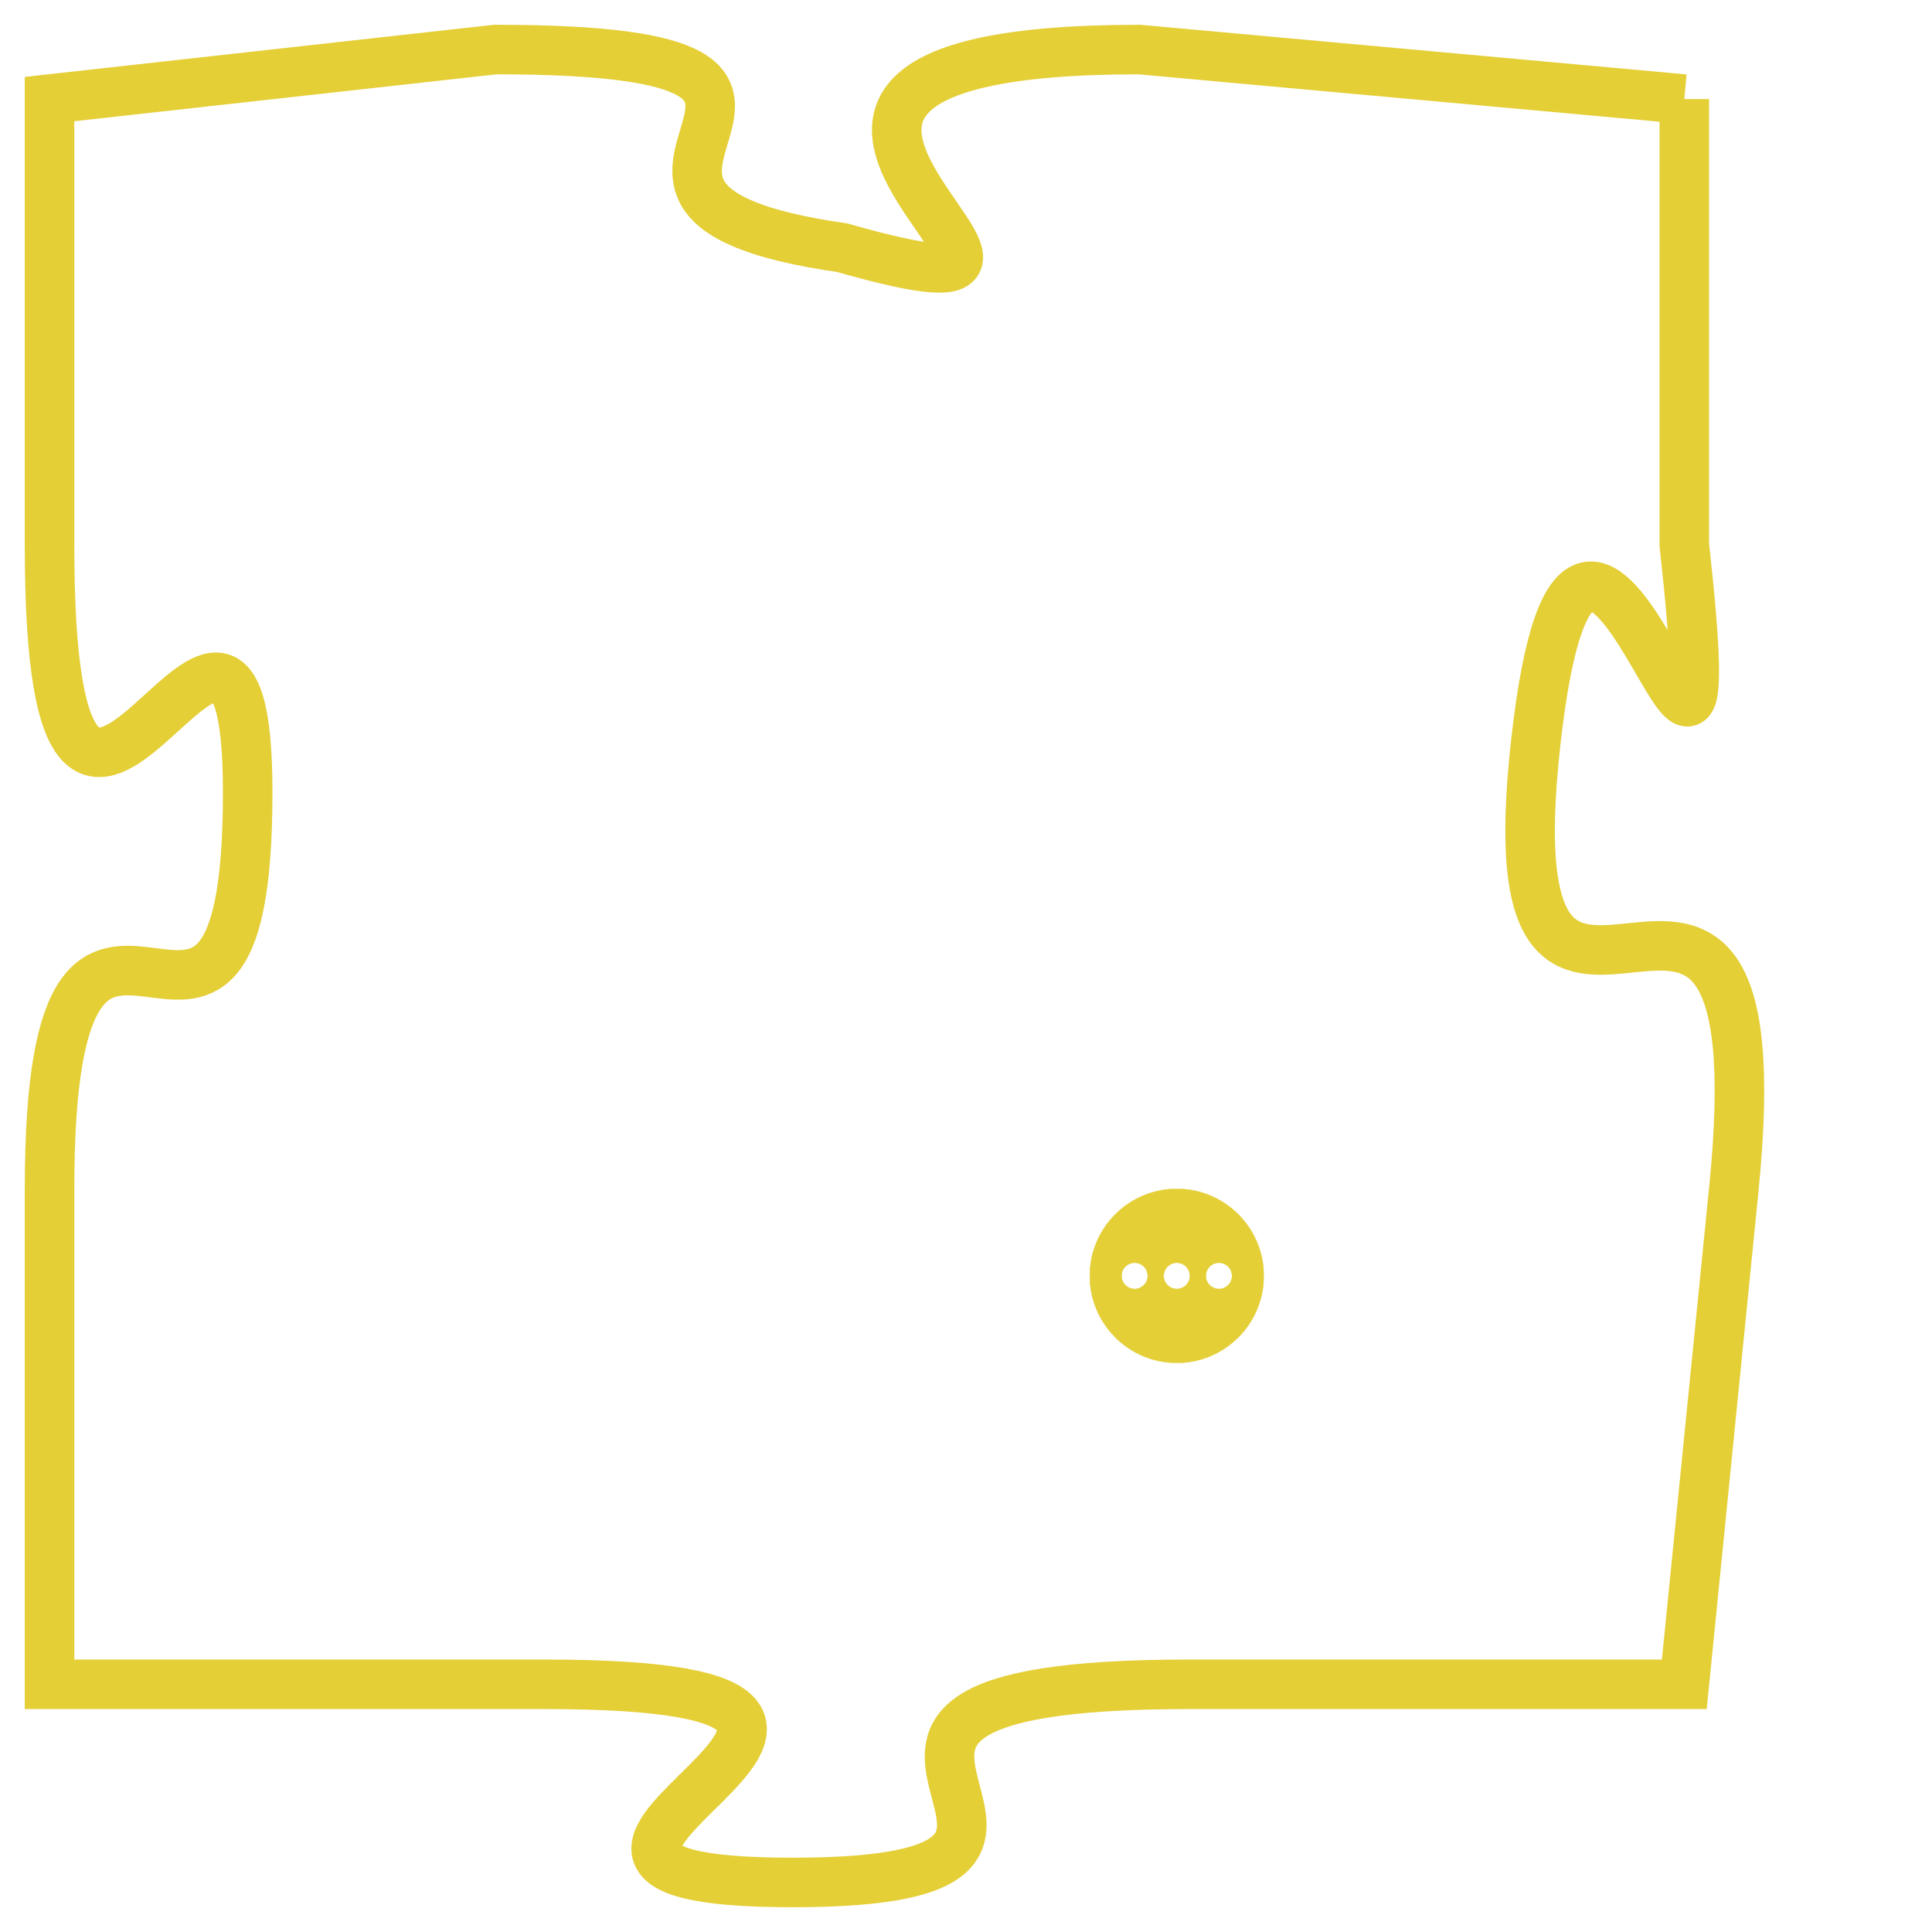<svg version="1.1" xmlns="http://www.w3.org/2000/svg" xmlns:xlink="http://www.w3.org/1999/xlink" fill="transparent" x="0" y="0" width="350" height="350" preserveAspectRatio="xMinYMin slice"><style type="text/css">.links{fill:transparent;stroke: #E4CF37;}.links:hover{fill:#63D272; opacity:0.4;}</style><defs><g id="allt"><path id="t8624" d="M1485,2112 L1474,2111 C1463,2111 1475,2117 1468,2115 C1461,2114 1470,2111 1461,2111 L1452,2112 1452,2112 L1452,2121 C1452,2131 1456,2119 1456,2126 C1456,2134 1452,2125 1452,2134 L1452,2144 1452,2144 L1462,2144 C1472,2144 1459,2148 1467,2148 C1475,2148 1465,2144 1475,2144 L1485,2144 1485,2144 L1486,2134 C1487,2124 1481,2134 1482,2125 C1483,2116 1486,2130 1485,2121 L1485,2112"/></g><clipPath id="c" clipRule="evenodd" fill="transparent"><use href="#t8624"/></clipPath></defs><svg viewBox="1451 2110 37 39" preserveAspectRatio="xMinYMin meet"><svg width="4380" height="2430"><g><image crossorigin="anonymous" x="0" y="0" href="https://nftpuzzle.license-token.com/assets/completepuzzle.svg" width="100%" height="100%" /><g class="links"><use href="#t8624"/></g></g></svg><svg x="1473" y="2134" height="9%" width="9%" viewBox="0 0 330 330"><g><a xlink:href="https://nftpuzzle.license-token.com/" class="links"><title>See the most innovative NFT based token software licensing project</title><path fill="#E4CF37" id="more" d="M165,0C74.019,0,0,74.019,0,165s74.019,165,165,165s165-74.019,165-165S255.981,0,165,0z M85,190 c-13.785,0-25-11.215-25-25s11.215-25,25-25s25,11.215,25,25S98.785,190,85,190z M165,190c-13.785,0-25-11.215-25-25 s11.215-25,25-25s25,11.215,25,25S178.785,190,165,190z M245,190c-13.785,0-25-11.215-25-25s11.215-25,25-25 c13.785,0,25,11.215,25,25S258.785,190,245,190z"></path></a></g></svg></svg></svg>